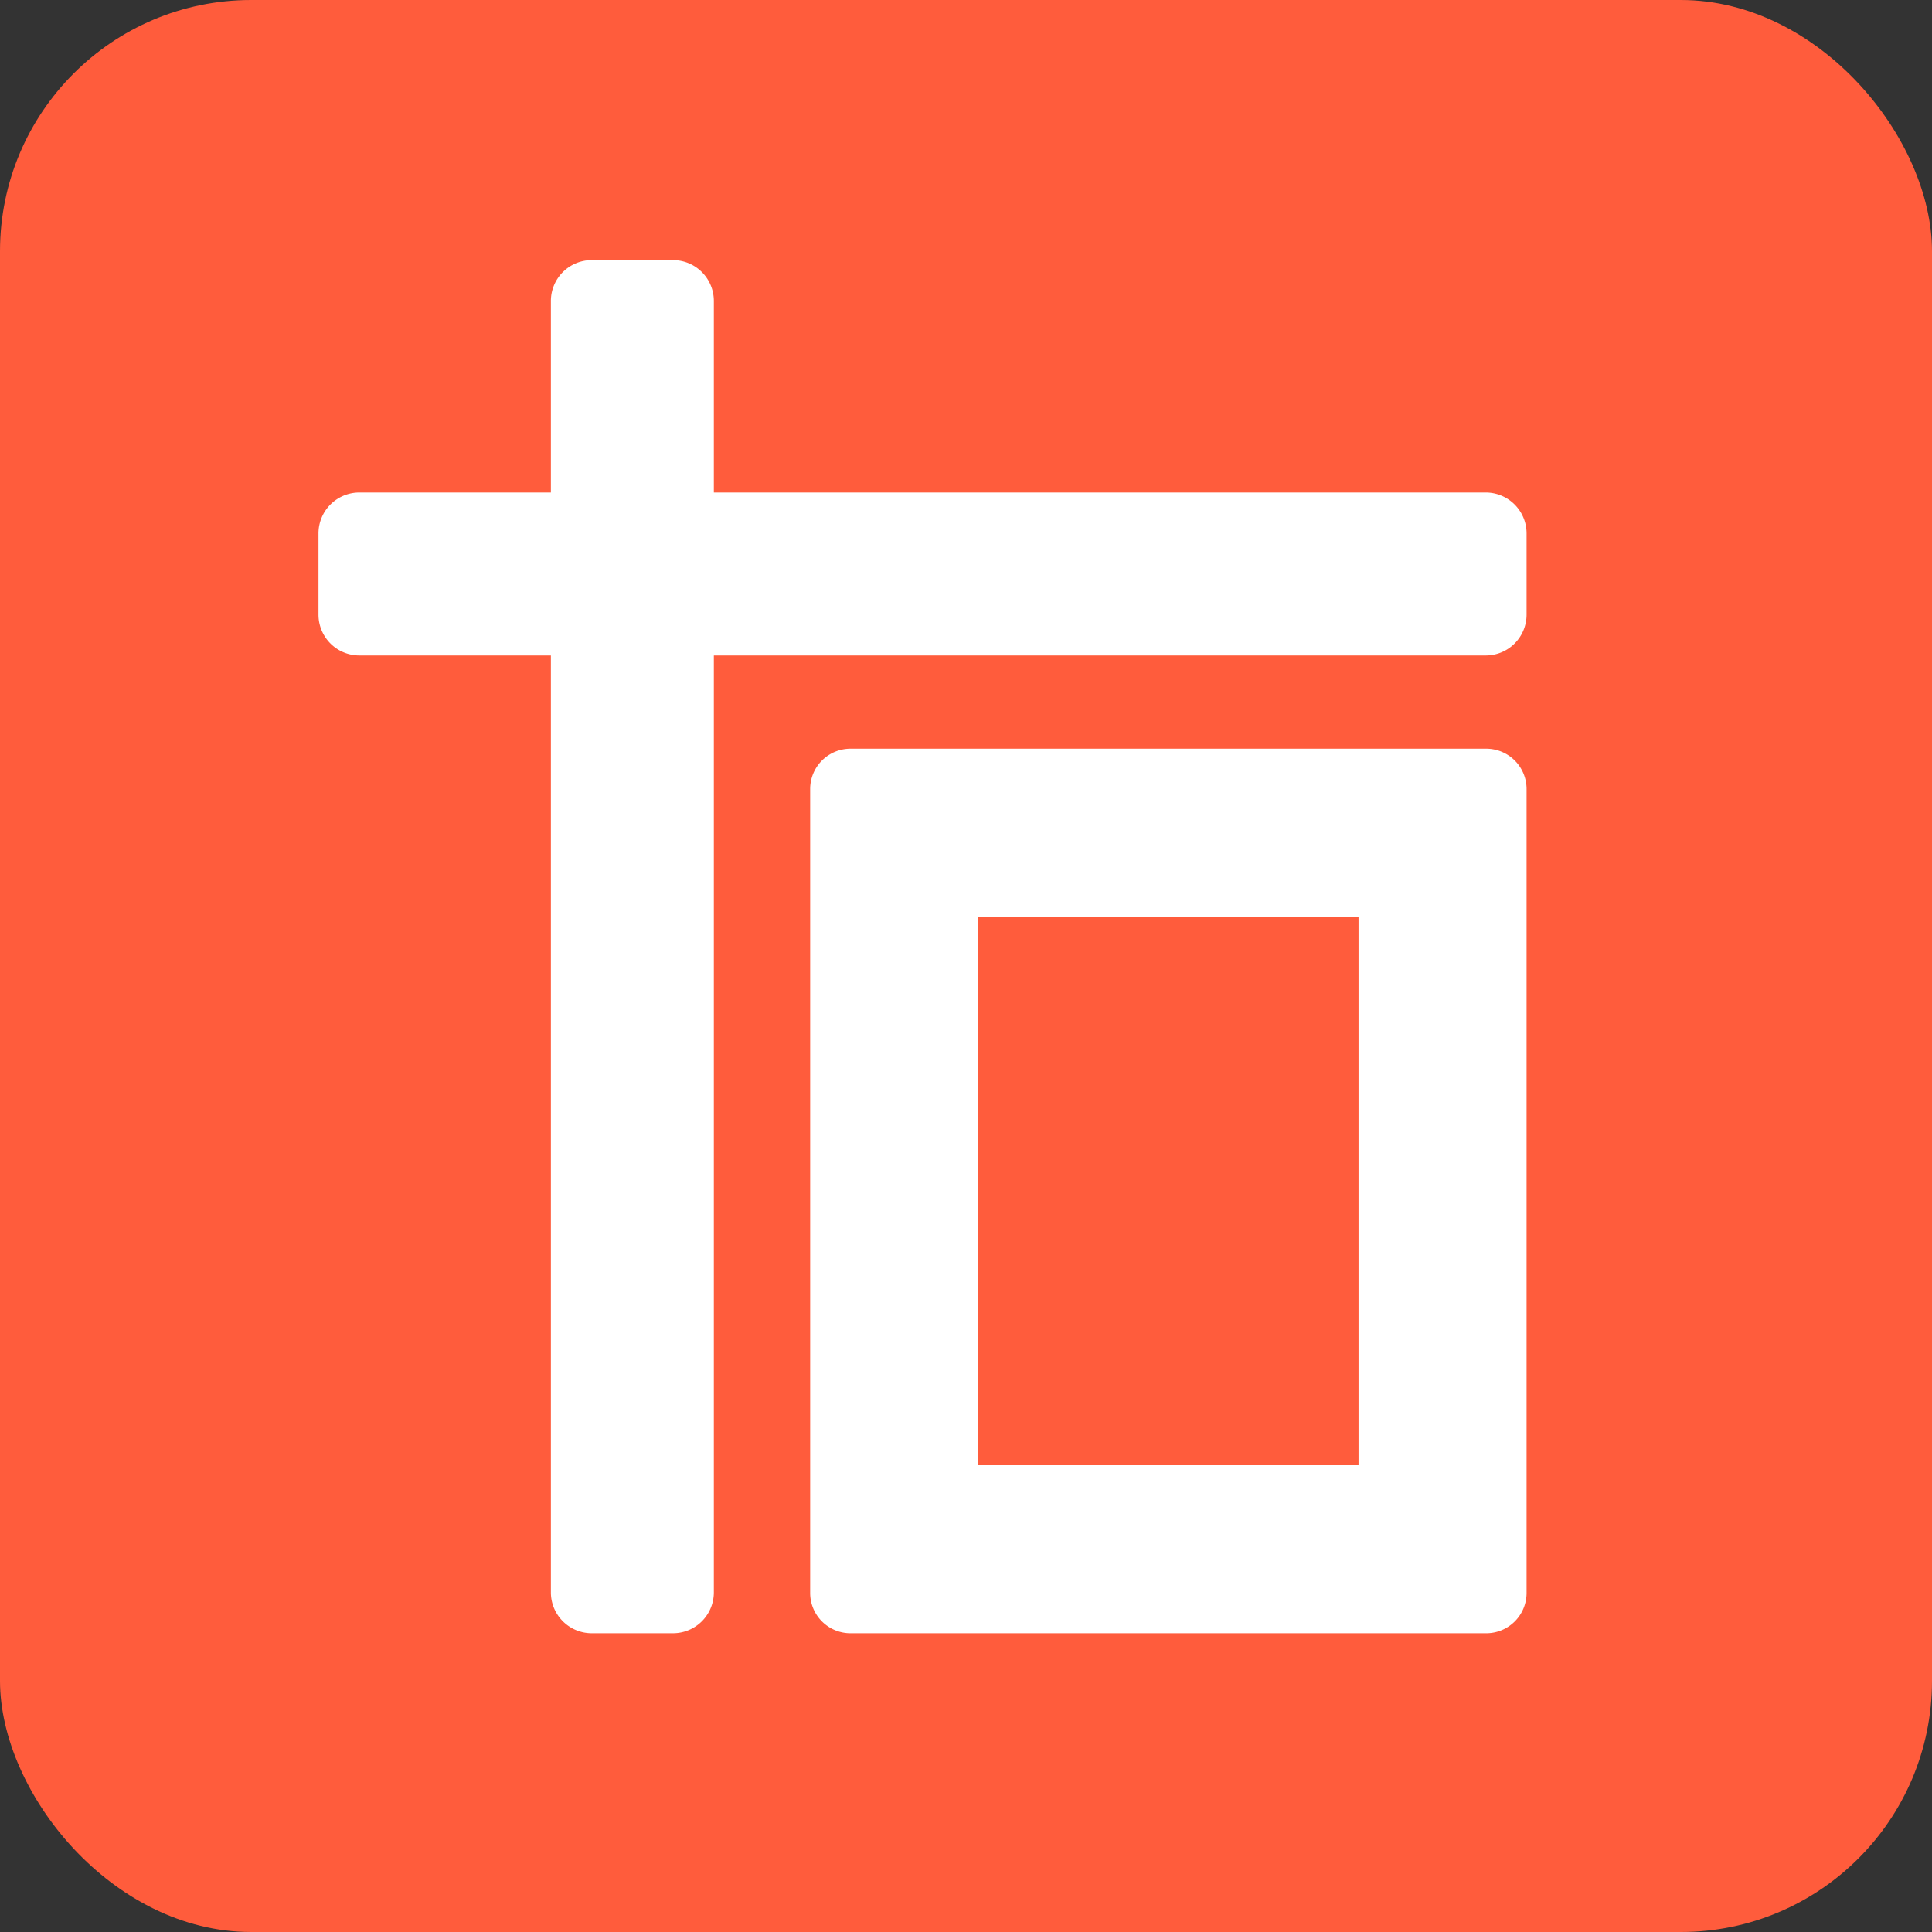 <svg xmlns="http://www.w3.org/2000/svg" width="400" height="400" viewBox="0 0 400 400">
  <rect x="0" y="0" width="400" height="400" fill="#333333" stroke="none"/>
  <g id="Group_2304" data-name="Group 2304" transform="translate(-4500 13585)">
    <rect id="Rectangle_145" data-name="Rectangle 145" width="400" height="400" rx="52" transform="translate(4500 -13585)" fill="#ff5c3c"/>
    <g id="Group_1572" data-name="Group 1572" transform="translate(23671.422 362.04)">
      <path id="Icon_awesome-sign" data-name="Icon awesome-sign" d="M233.686,40.116H73.855V.435A8.46,8.46,0,0,0,65.42-8H48.551A8.46,8.46,0,0,0,40.116.435V40.116H.435A8.46,8.46,0,0,0-8,48.551V65.42A8.46,8.46,0,0,0,.435,73.855H40.116v194a8.46,8.46,0,0,0,8.435,8.435H65.42a8.46,8.46,0,0,0,8.435-8.435v-194H233.686a8.46,8.46,0,0,0,8.435-8.435V48.551A8.46,8.46,0,0,0,233.686,40.116Z" transform="translate(-19097.482 -13885.186)" fill="#fff"/>
      <path id="Rectangle_83" data-name="Rectangle 83" d="M34.791,34.791V148.345h78.744V34.791H34.791M8.35,0H139.975a8.35,8.35,0,0,1,8.35,8.35V174.785a8.35,8.35,0,0,1-8.35,8.35H8.35A8.35,8.35,0,0,1,0,174.785V8.35A8.35,8.35,0,0,1,8.35,0Z" transform="translate(-19003.686 -13792.03)" fill="#fff"/>
    </g>
  </g>
</svg>
